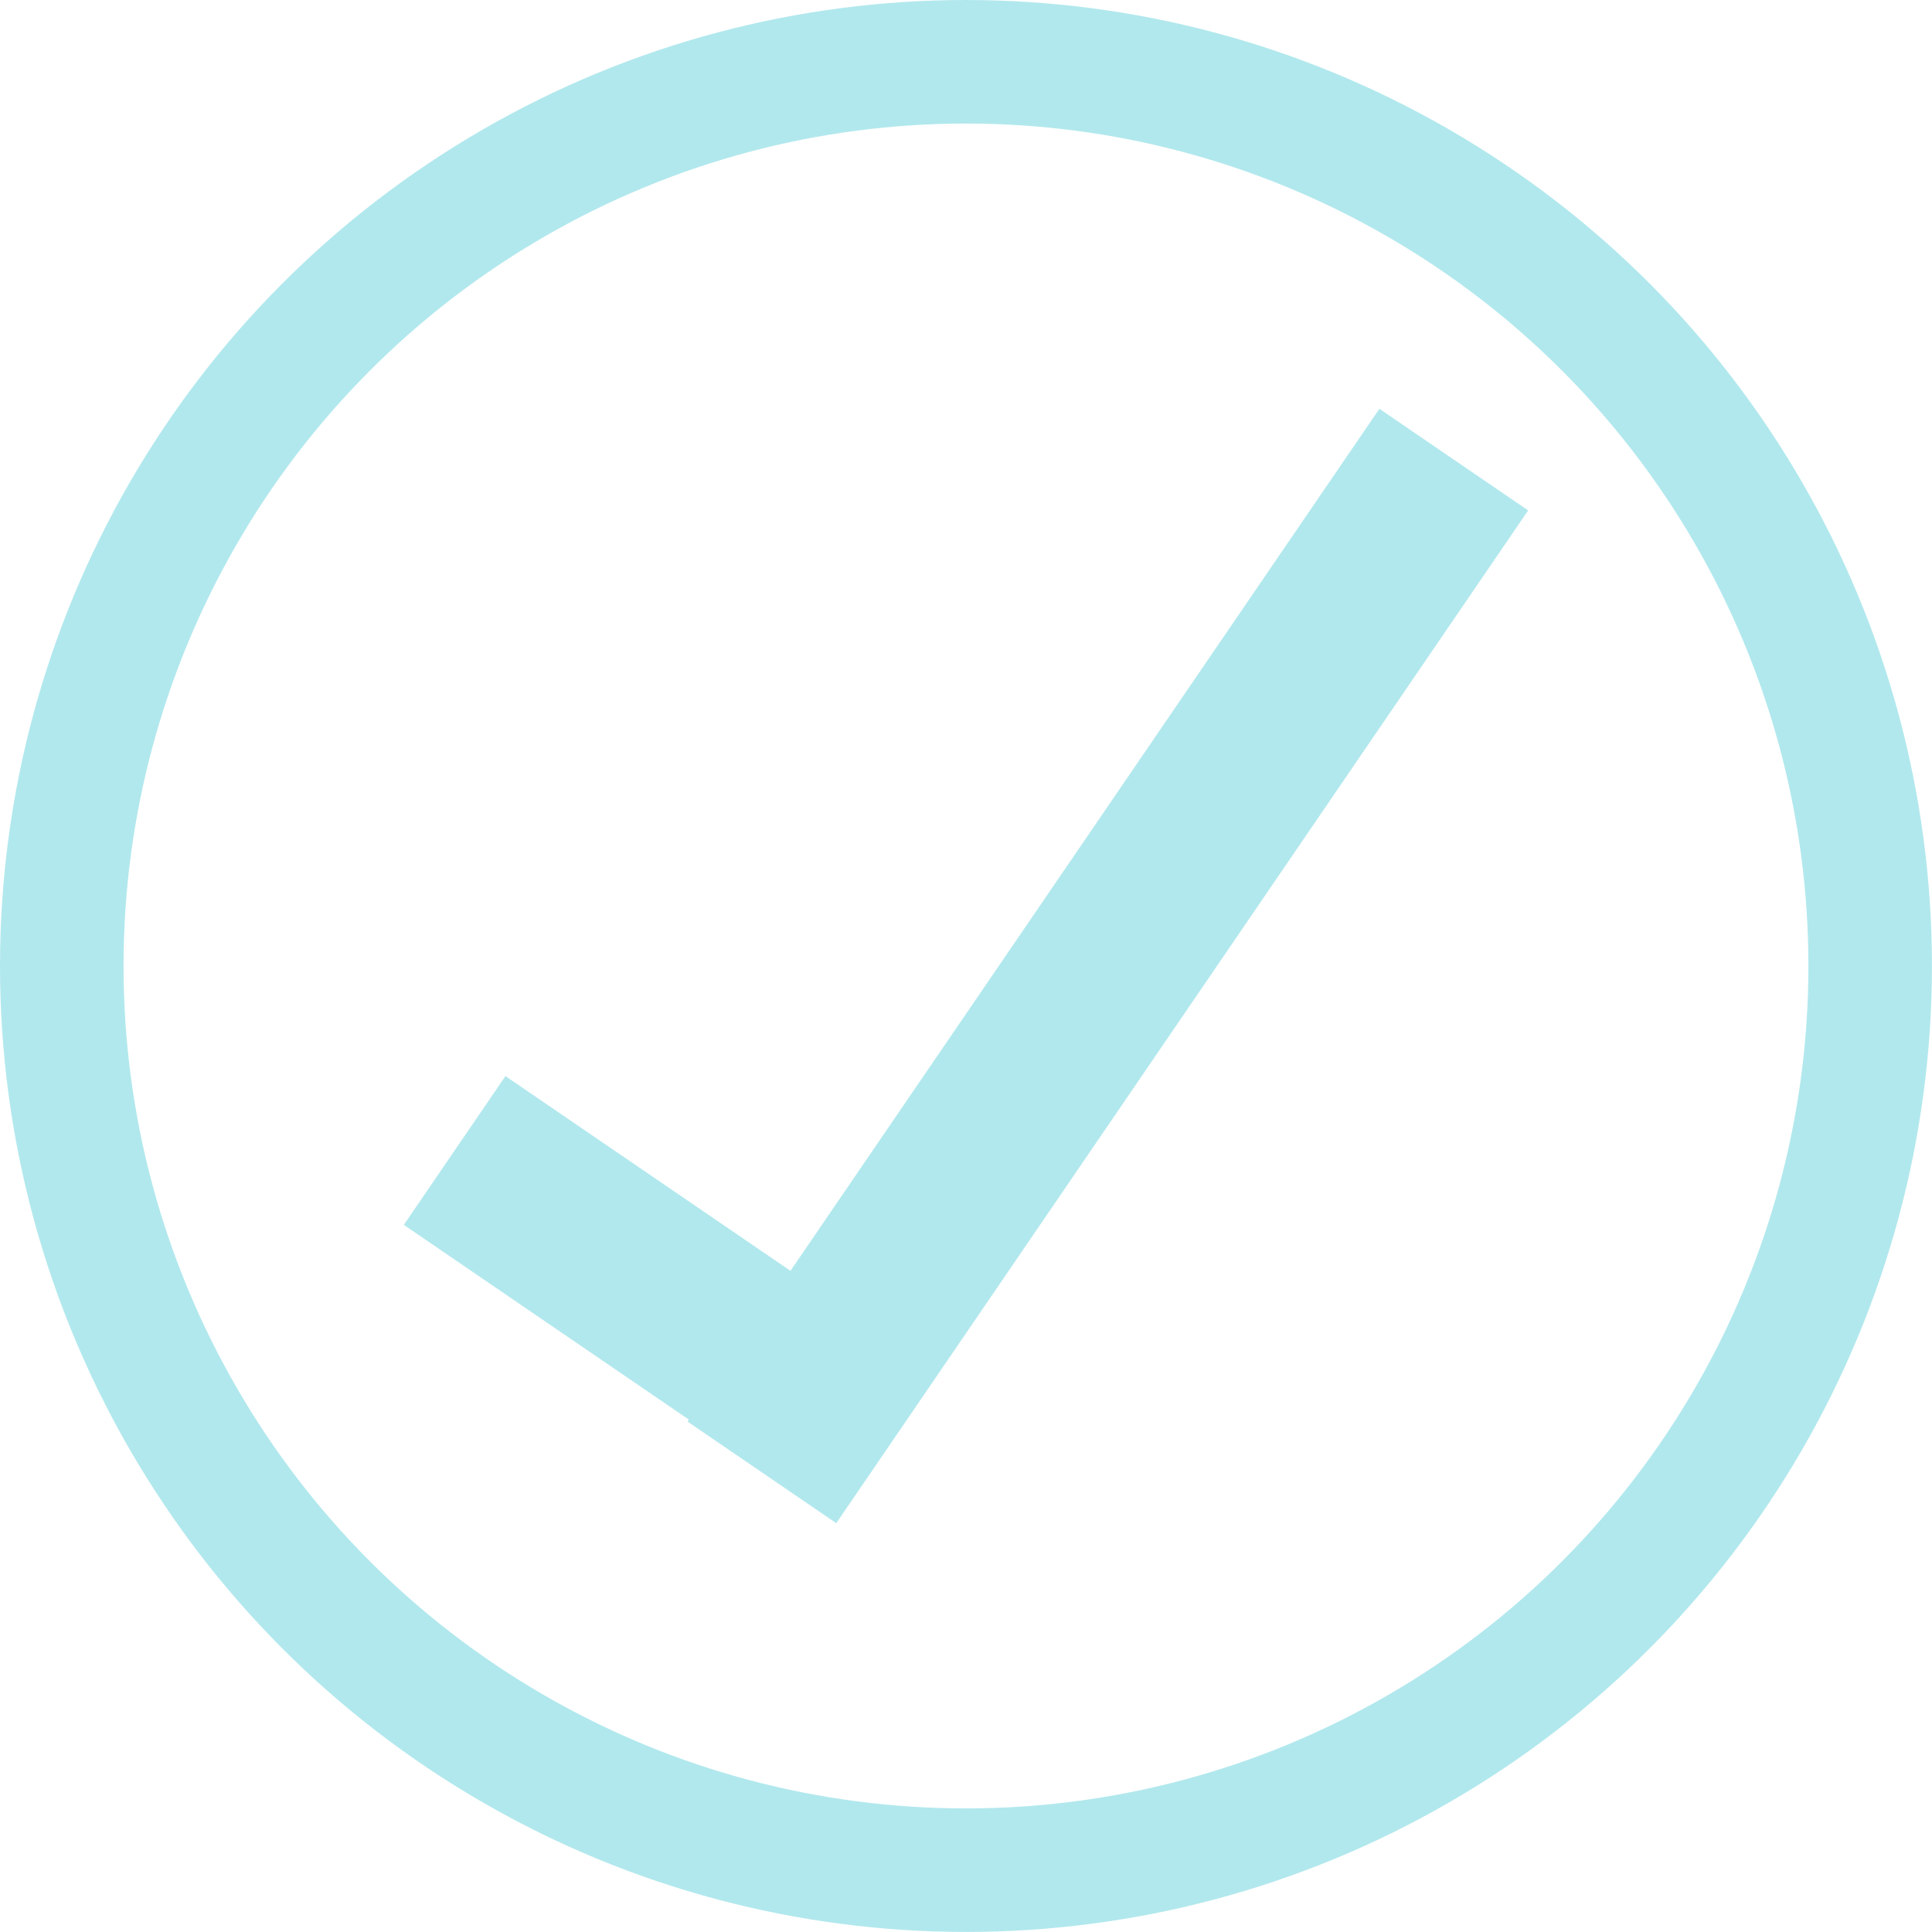<svg id="Lager_1" data-name="Lager 1" xmlns="http://www.w3.org/2000/svg" viewBox="0 0 375.33 375.33"><defs><style>.cls-1{fill:none;stroke:#b1e8ed;stroke-miterlimit:10;stroke-width:24px;}.cls-2{fill:#b1e8ed;}</style></defs><title>order_confirmation</title><circle class="cls-1" cx="187.66" cy="187.66" r="175.66"/><rect class="cls-2" x="388.41" y="262.5" width="238.28" height="35" transform="translate(-302.29 448.8) rotate(-55.66)"/><rect class="cls-2" x="371.81" y="327" width="101.61" height="35" transform="translate(-24.35 -270.69) rotate(34.34)"/></svg>